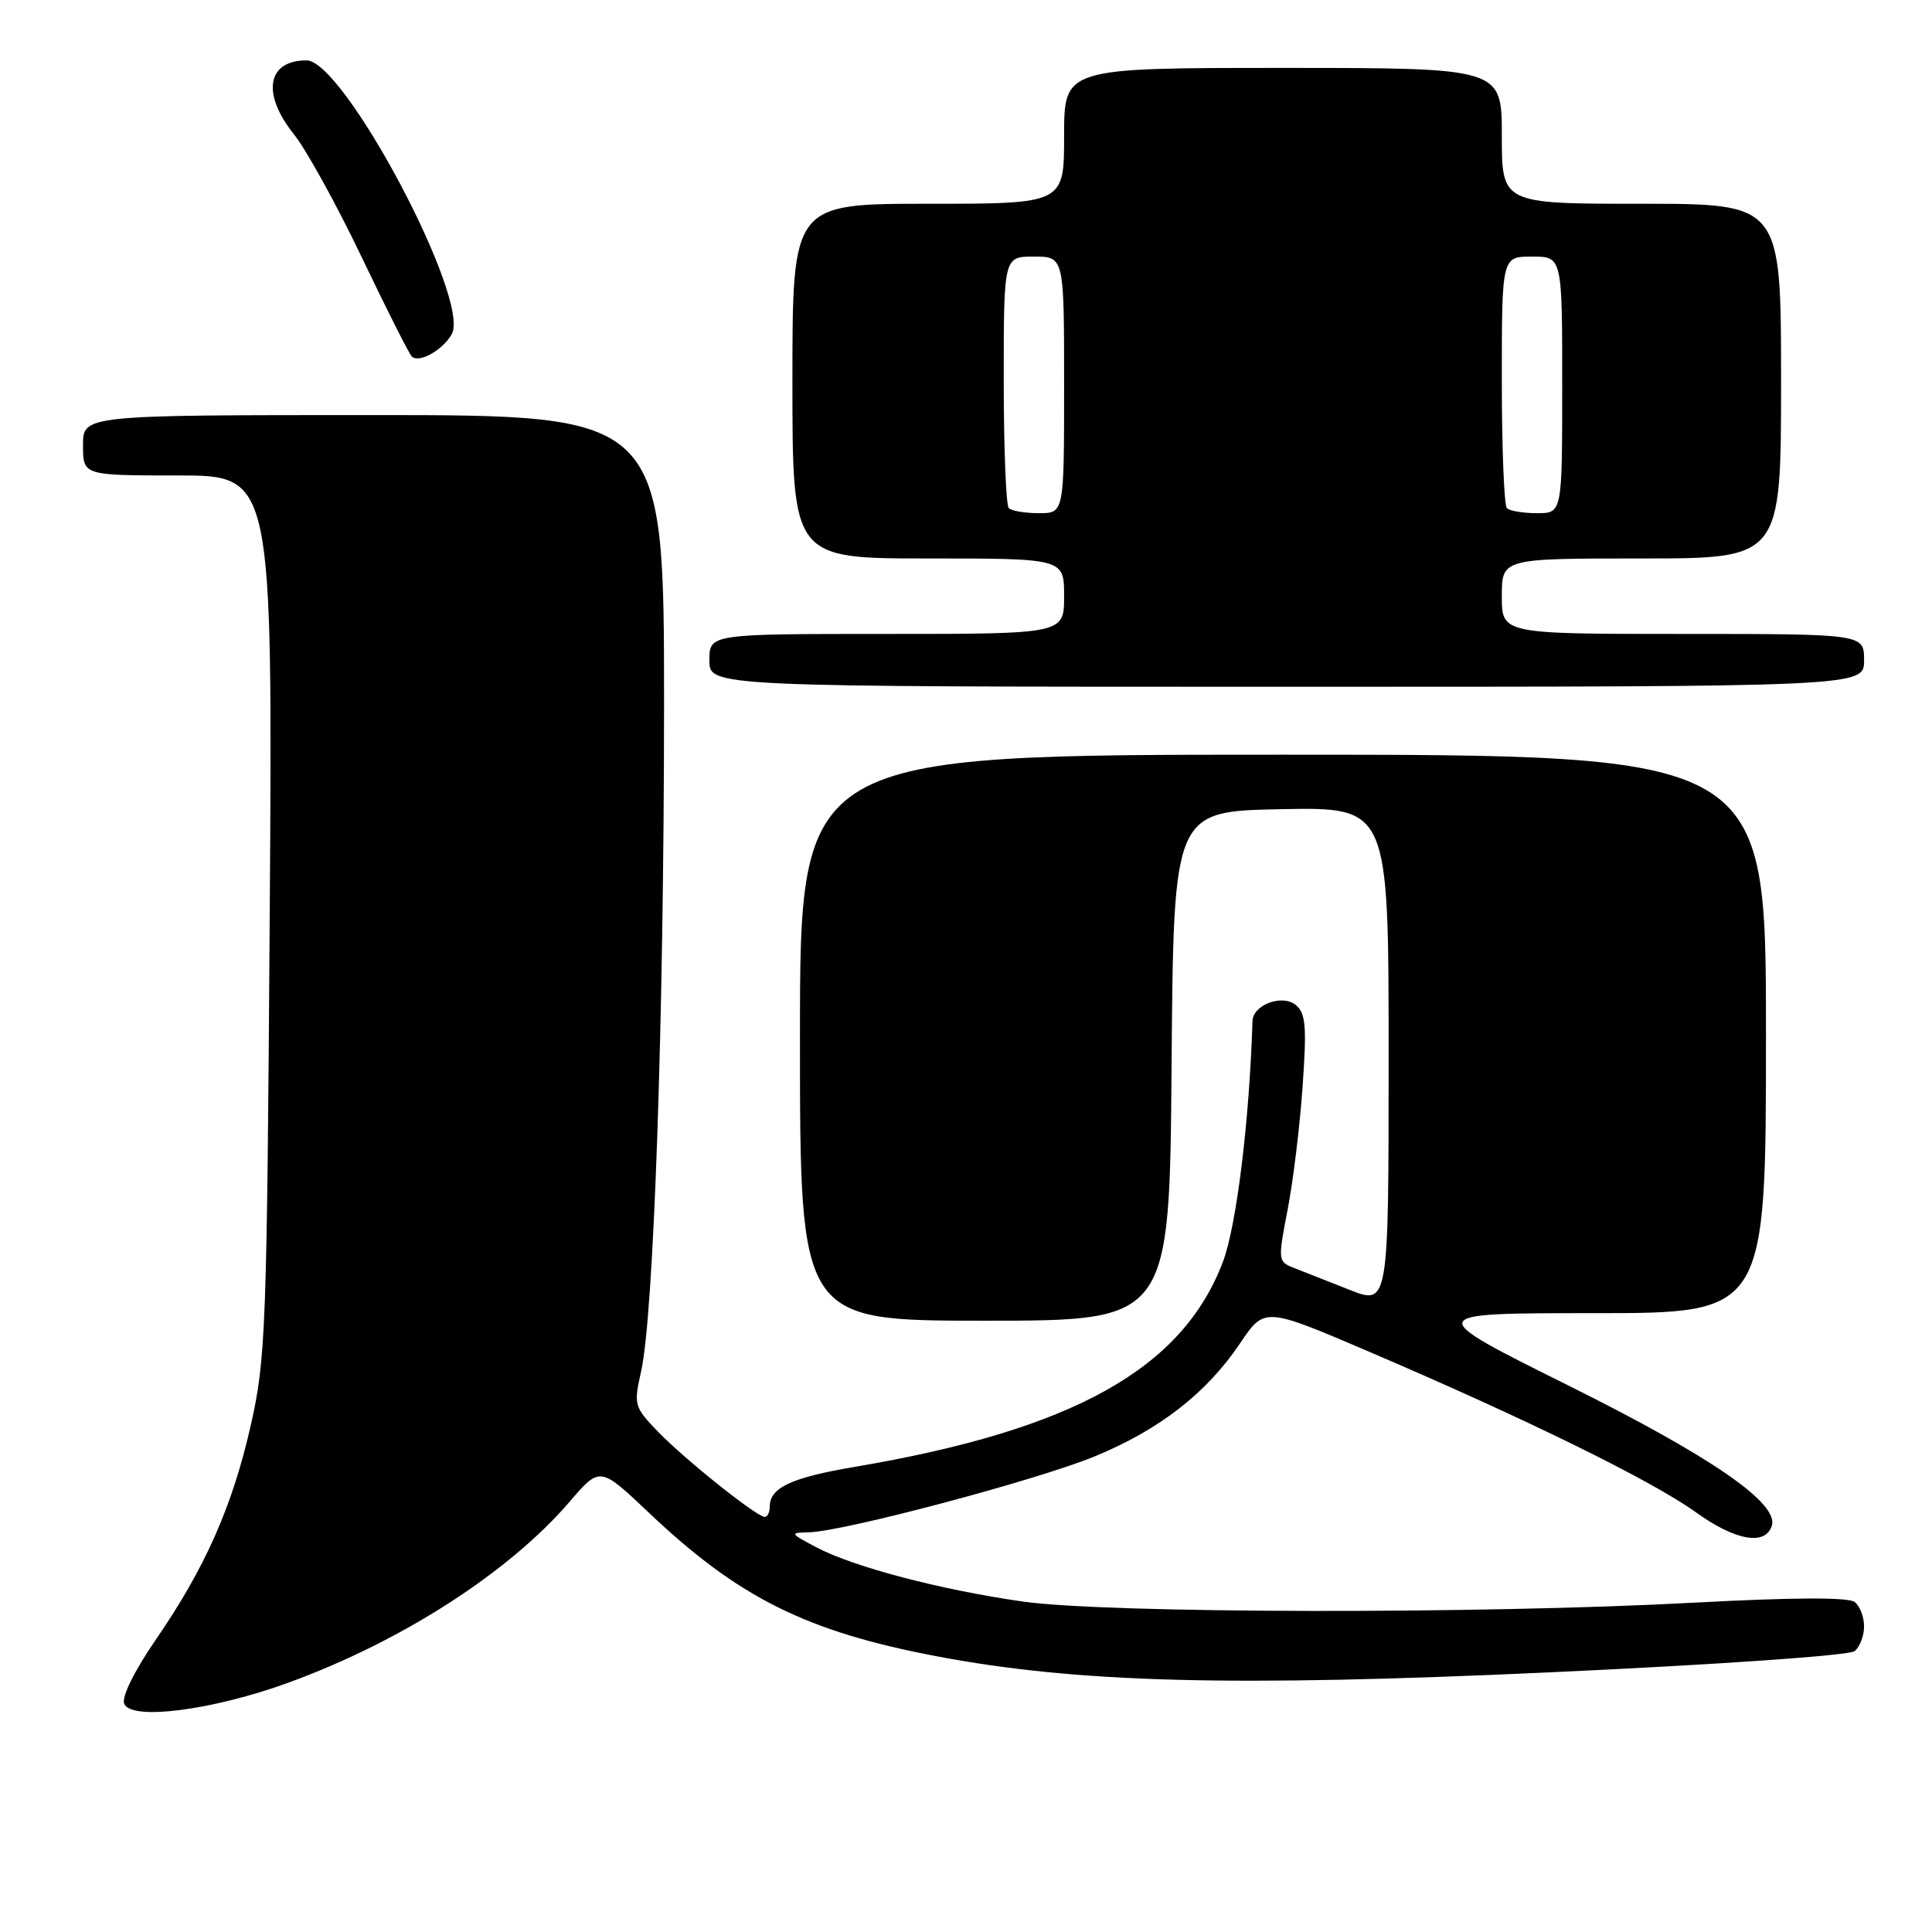 <?xml version="1.0" encoding="UTF-8" standalone="no"?>
<!DOCTYPE svg PUBLIC "-//W3C//DTD SVG 1.1//EN" "http://www.w3.org/Graphics/SVG/1.1/DTD/svg11.dtd" >
<svg xmlns="http://www.w3.org/2000/svg" xmlns:xlink="http://www.w3.org/1999/xlink" version="1.1" viewBox="0 0 256 256">
 <g >
 <path fill="currentColor"
d=" M 38.28 222.94 C 53.28 217.46 67.47 208.32 75.50 198.96 C 79.50 194.30 79.50 194.30 86.00 200.46 C 97.85 211.70 106.86 216.19 124.09 219.46 C 142.70 222.99 163.14 223.53 205.22 221.60 C 227.68 220.57 245.04 219.36 245.75 218.78 C 246.44 218.22 247.00 216.74 247.00 215.50 C 247.00 214.26 246.44 212.80 245.75 212.27 C 244.93 211.63 237.57 211.66 224.50 212.36 C 196.15 213.89 146.61 213.80 135.50 212.21 C 124.55 210.64 113.10 207.63 108.16 205.02 C 104.66 203.17 104.62 203.09 107.15 203.04 C 111.65 202.97 137.44 196.12 145.08 192.97 C 153.66 189.43 159.88 184.59 164.32 177.99 C 167.56 173.18 167.56 173.18 181.46 179.13 C 202.40 188.09 218.89 196.20 224.72 200.39 C 229.94 204.14 233.90 204.85 234.77 202.19 C 235.76 199.21 226.81 193.04 207.83 183.59 C 188.54 174.00 188.54 174.00 211.27 174.00 C 234.00 174.00 234.00 174.00 234.00 137.00 C 234.00 100.00 234.00 100.00 170.00 100.00 C 106.00 100.00 106.00 100.00 106.00 137.50 C 106.00 175.00 106.00 175.00 130.49 175.00 C 154.97 175.00 154.97 175.00 155.24 141.25 C 155.50 107.50 155.50 107.50 169.75 107.22 C 184.00 106.95 184.00 106.95 184.00 139.96 C 184.00 172.97 184.00 172.97 178.75 170.88 C 175.86 169.74 172.55 168.43 171.39 167.98 C 169.35 167.18 169.32 166.96 170.61 160.33 C 171.34 156.57 172.24 149.22 172.60 143.98 C 173.16 136.00 173.02 134.26 171.70 133.17 C 169.92 131.69 166.03 133.13 165.96 135.29 C 165.56 148.45 163.85 162.39 162.06 167.15 C 156.70 181.38 142.19 189.47 113.24 194.37 C 104.86 195.79 102.00 197.13 102.00 199.62 C 102.00 200.38 101.70 201.00 101.34 201.00 C 100.28 201.00 90.79 193.43 87.21 189.73 C 84.03 186.44 83.95 186.17 84.95 181.72 C 86.63 174.24 87.97 135.26 87.99 93.75 C 88.00 55.00 88.00 55.00 49.50 55.00 C 11.00 55.00 11.00 55.00 11.00 59.00 C 11.00 63.00 11.00 63.00 23.57 63.00 C 36.13 63.00 36.13 63.00 35.74 121.25 C 35.37 176.06 35.22 180.05 33.24 188.81 C 30.79 199.63 27.19 207.76 20.58 217.36 C 17.80 221.41 16.11 224.84 16.45 225.74 C 17.33 228.03 28.16 226.63 38.28 222.94 Z  M 247.00 87.50 C 247.00 84.00 247.00 84.00 223.00 84.00 C 199.00 84.00 199.00 84.00 199.00 79.00 C 199.00 74.00 199.00 74.00 217.50 74.00 C 236.00 74.00 236.00 74.00 236.00 50.50 C 236.00 27.00 236.00 27.00 217.50 27.00 C 199.00 27.00 199.00 27.00 199.00 18.00 C 199.00 9.00 199.00 9.00 170.00 9.00 C 141.00 9.00 141.00 9.00 141.00 18.00 C 141.00 27.00 141.00 27.00 123.00 27.00 C 105.00 27.00 105.00 27.00 105.00 50.50 C 105.00 74.00 105.00 74.00 123.00 74.00 C 141.00 74.00 141.00 74.00 141.00 79.00 C 141.00 84.00 141.00 84.00 117.50 84.00 C 94.00 84.00 94.00 84.00 94.00 87.50 C 94.00 91.00 94.00 91.00 170.50 91.00 C 247.00 91.00 247.00 91.00 247.00 87.50 Z  M 59.86 44.28 C 62.41 39.73 45.58 8.00 40.62 8.00 C 35.38 8.00 34.63 12.41 38.96 17.81 C 40.58 19.84 44.61 27.14 47.90 34.02 C 51.19 40.91 54.19 46.86 54.57 47.24 C 55.50 48.17 58.68 46.39 59.86 44.28 Z  M 133.67 67.33 C 133.30 66.97 133.00 59.32 133.00 50.33 C 133.00 34.00 133.00 34.00 137.00 34.00 C 141.00 34.00 141.00 34.00 141.00 51.00 C 141.00 68.00 141.00 68.00 137.67 68.00 C 135.83 68.00 134.03 67.70 133.67 67.33 Z  M 199.67 67.33 C 199.30 66.97 199.00 59.32 199.00 50.33 C 199.00 34.00 199.00 34.00 203.00 34.00 C 207.00 34.00 207.00 34.00 207.00 51.00 C 207.00 68.00 207.00 68.00 203.67 68.00 C 201.83 68.00 200.03 67.70 199.67 67.33 Z "/>
</g>
</svg>